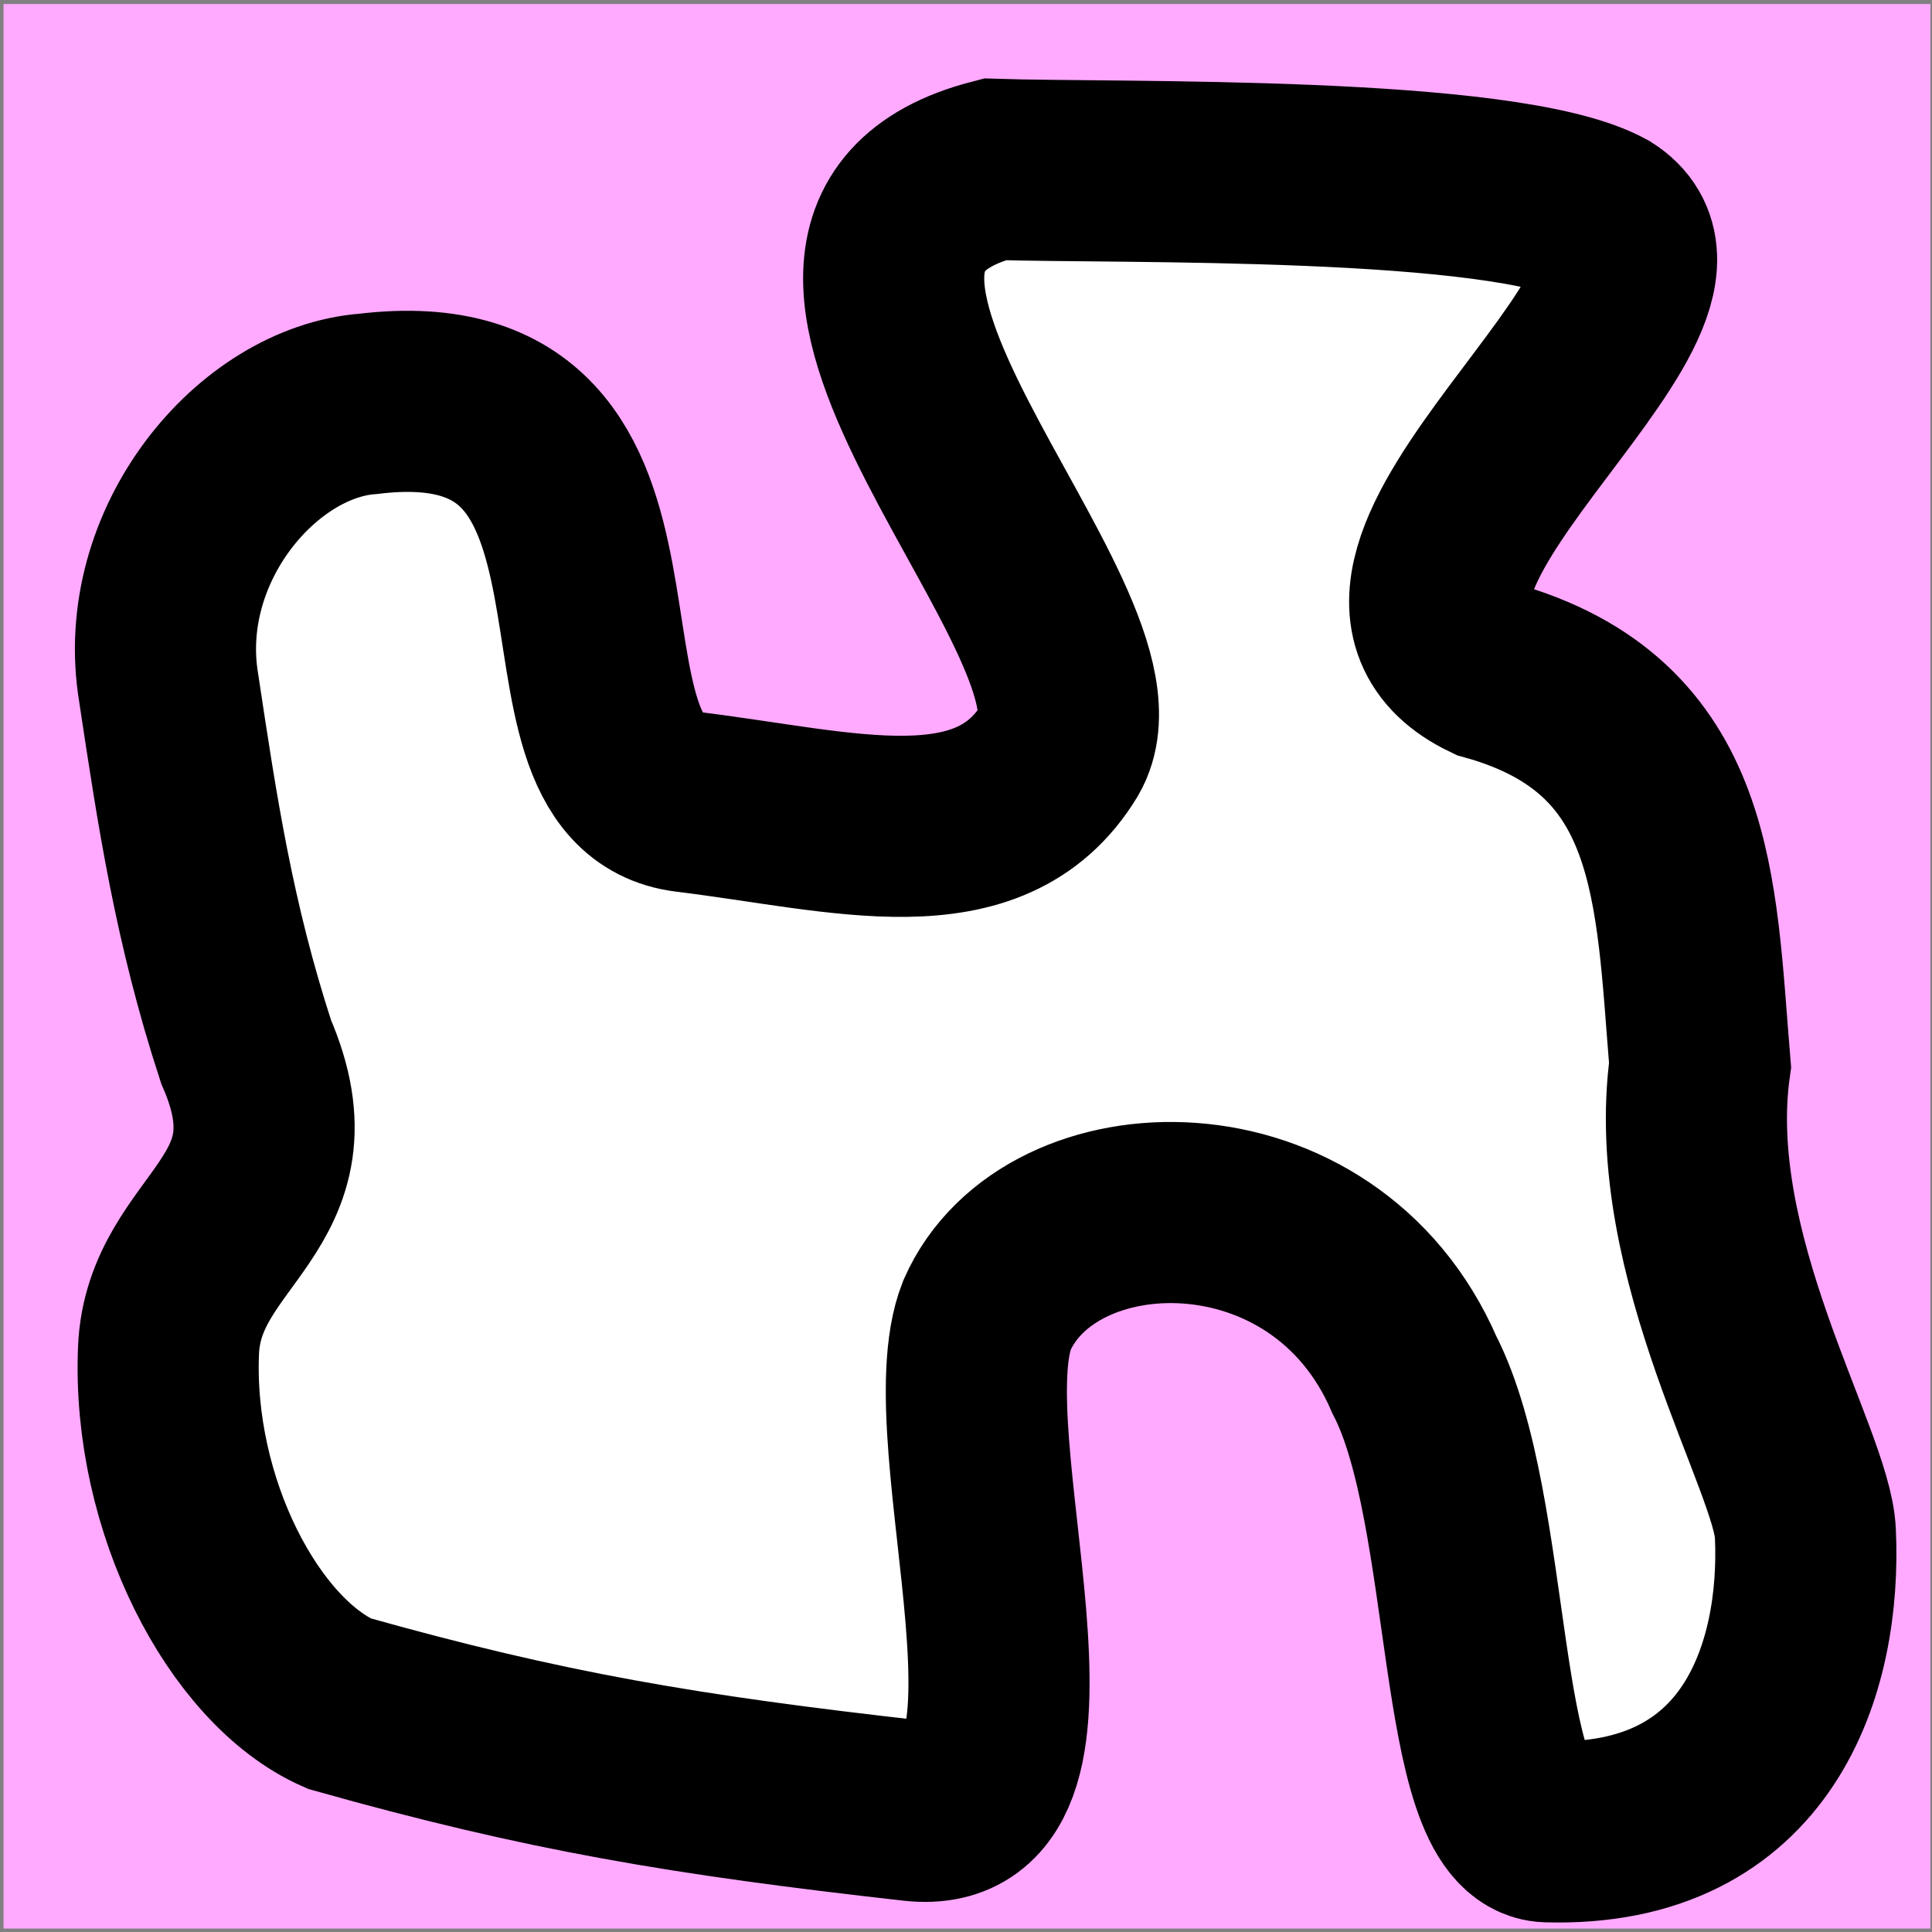 <?xml version="1.0" encoding="UTF-8" standalone="no"?>
<!-- Created with Inkscape (http://www.inkscape.org/) -->

<svg
   width="32.0px"
   height="32.0px"
   viewBox="0 0 32.0 32.0"
   version="1.1"
   id="SVGRoot"
   sodipodi:docname="type3.svg"
   inkscape:version="1.2.1 (9c6d41e410, 2022-07-14)"
   xmlns:inkscape="http://www.inkscape.org/namespaces/inkscape"
   xmlns:sodipodi="http://sodipodi.sourceforge.net/DTD/sodipodi-0.dtd"
   xmlns="http://www.w3.org/2000/svg"
   xmlns:svg="http://www.w3.org/2000/svg">
  <rect x="0" y="0" width="32.0" height="32.0" fill="#808080" stroke="none"/>
  <sodipodi:namedview
     id="namedview138"
     pagecolor="#ffffff"
     bordercolor="#666666"
     borderopacity="1.0"
     inkscape:showpageshadow="2"
     inkscape:pageopacity="0.0"
     inkscape:pagecheckerboard="0"
     inkscape:deskcolor="#d1d1d1"
     inkscape:document-units="px"
     showgrid="true"
     inkscape:zoom="24.088664"
     inkscape:cx="24.700415"
     inkscape:cy="18.431906"
     inkscape:window-width="1844"
     inkscape:window-height="1011"
     inkscape:window-x="76"
     inkscape:window-y="32"
     inkscape:window-maximized="1"
     inkscape:current-layer="layer1">
    <inkscape:grid
       type="xygrid"
       id="grid144" />
  </sodipodi:namedview>
  <defs
     id="defs133" />
  <g
     inkscape:label="Layer 1"
     inkscape:groupmode="layer"
     id="layer1">
    <rect
       style="fill:#ffaaff;fill-opacity:1;stroke:none;stroke-width:2.123;stroke-dasharray:none;stroke-opacity:1"
       id="rect6253"
       width="31.915"
       height="31.877"
       x="0.059"
       y="0.066" />
    <path
       style="fill:#ffffff;fill-opacity:1;stroke:#000000;stroke-width:3;stroke-linecap:butt;stroke-linejoin:miter;stroke-dasharray:none;stroke-opacity:1"
       d="M 2.794,11.394 C 2.4,9.027 4.265,6.825 6.1,6.689 11.352,6.054 8.595,12.94 11.384,13.28 c 2.59,0.316 5.012,1.052 6.169,-0.855 1.219,-2.092 -5.844,-8.384 -1.08,-9.62 2.054,0.066 8.441,-0.073 10.082,0.821 2.077,1.318 -5.046,5.958 -1.89,7.475 3.3,0.921 3.25,3.631 3.493,6.539 -0.442,3.161 1.7,6.553 1.745,7.759 0.1,2.211 -0.76,5.043 -4.274,4.941 -1.361,-0.047 -1.044,-5.331 -2.203,-7.57 -1.496,-3.465 -6.045,-3.339 -7.079,-0.986 -0.81,2.052 1.608,8.514 -1.212,8.207 C 11.339,29.564 9.038,29.18 5.616,28.216 4.034,27.517 2.685,24.923 2.791,22.367 2.875,20.337 5.179,19.957 4.076,17.42 3.379,15.287 3.102,13.437 2.794,11.394 Z"
       id="path268"
       sodipodi:nodetypes="ccscccccccccccscc" />
  </g>
</svg>
